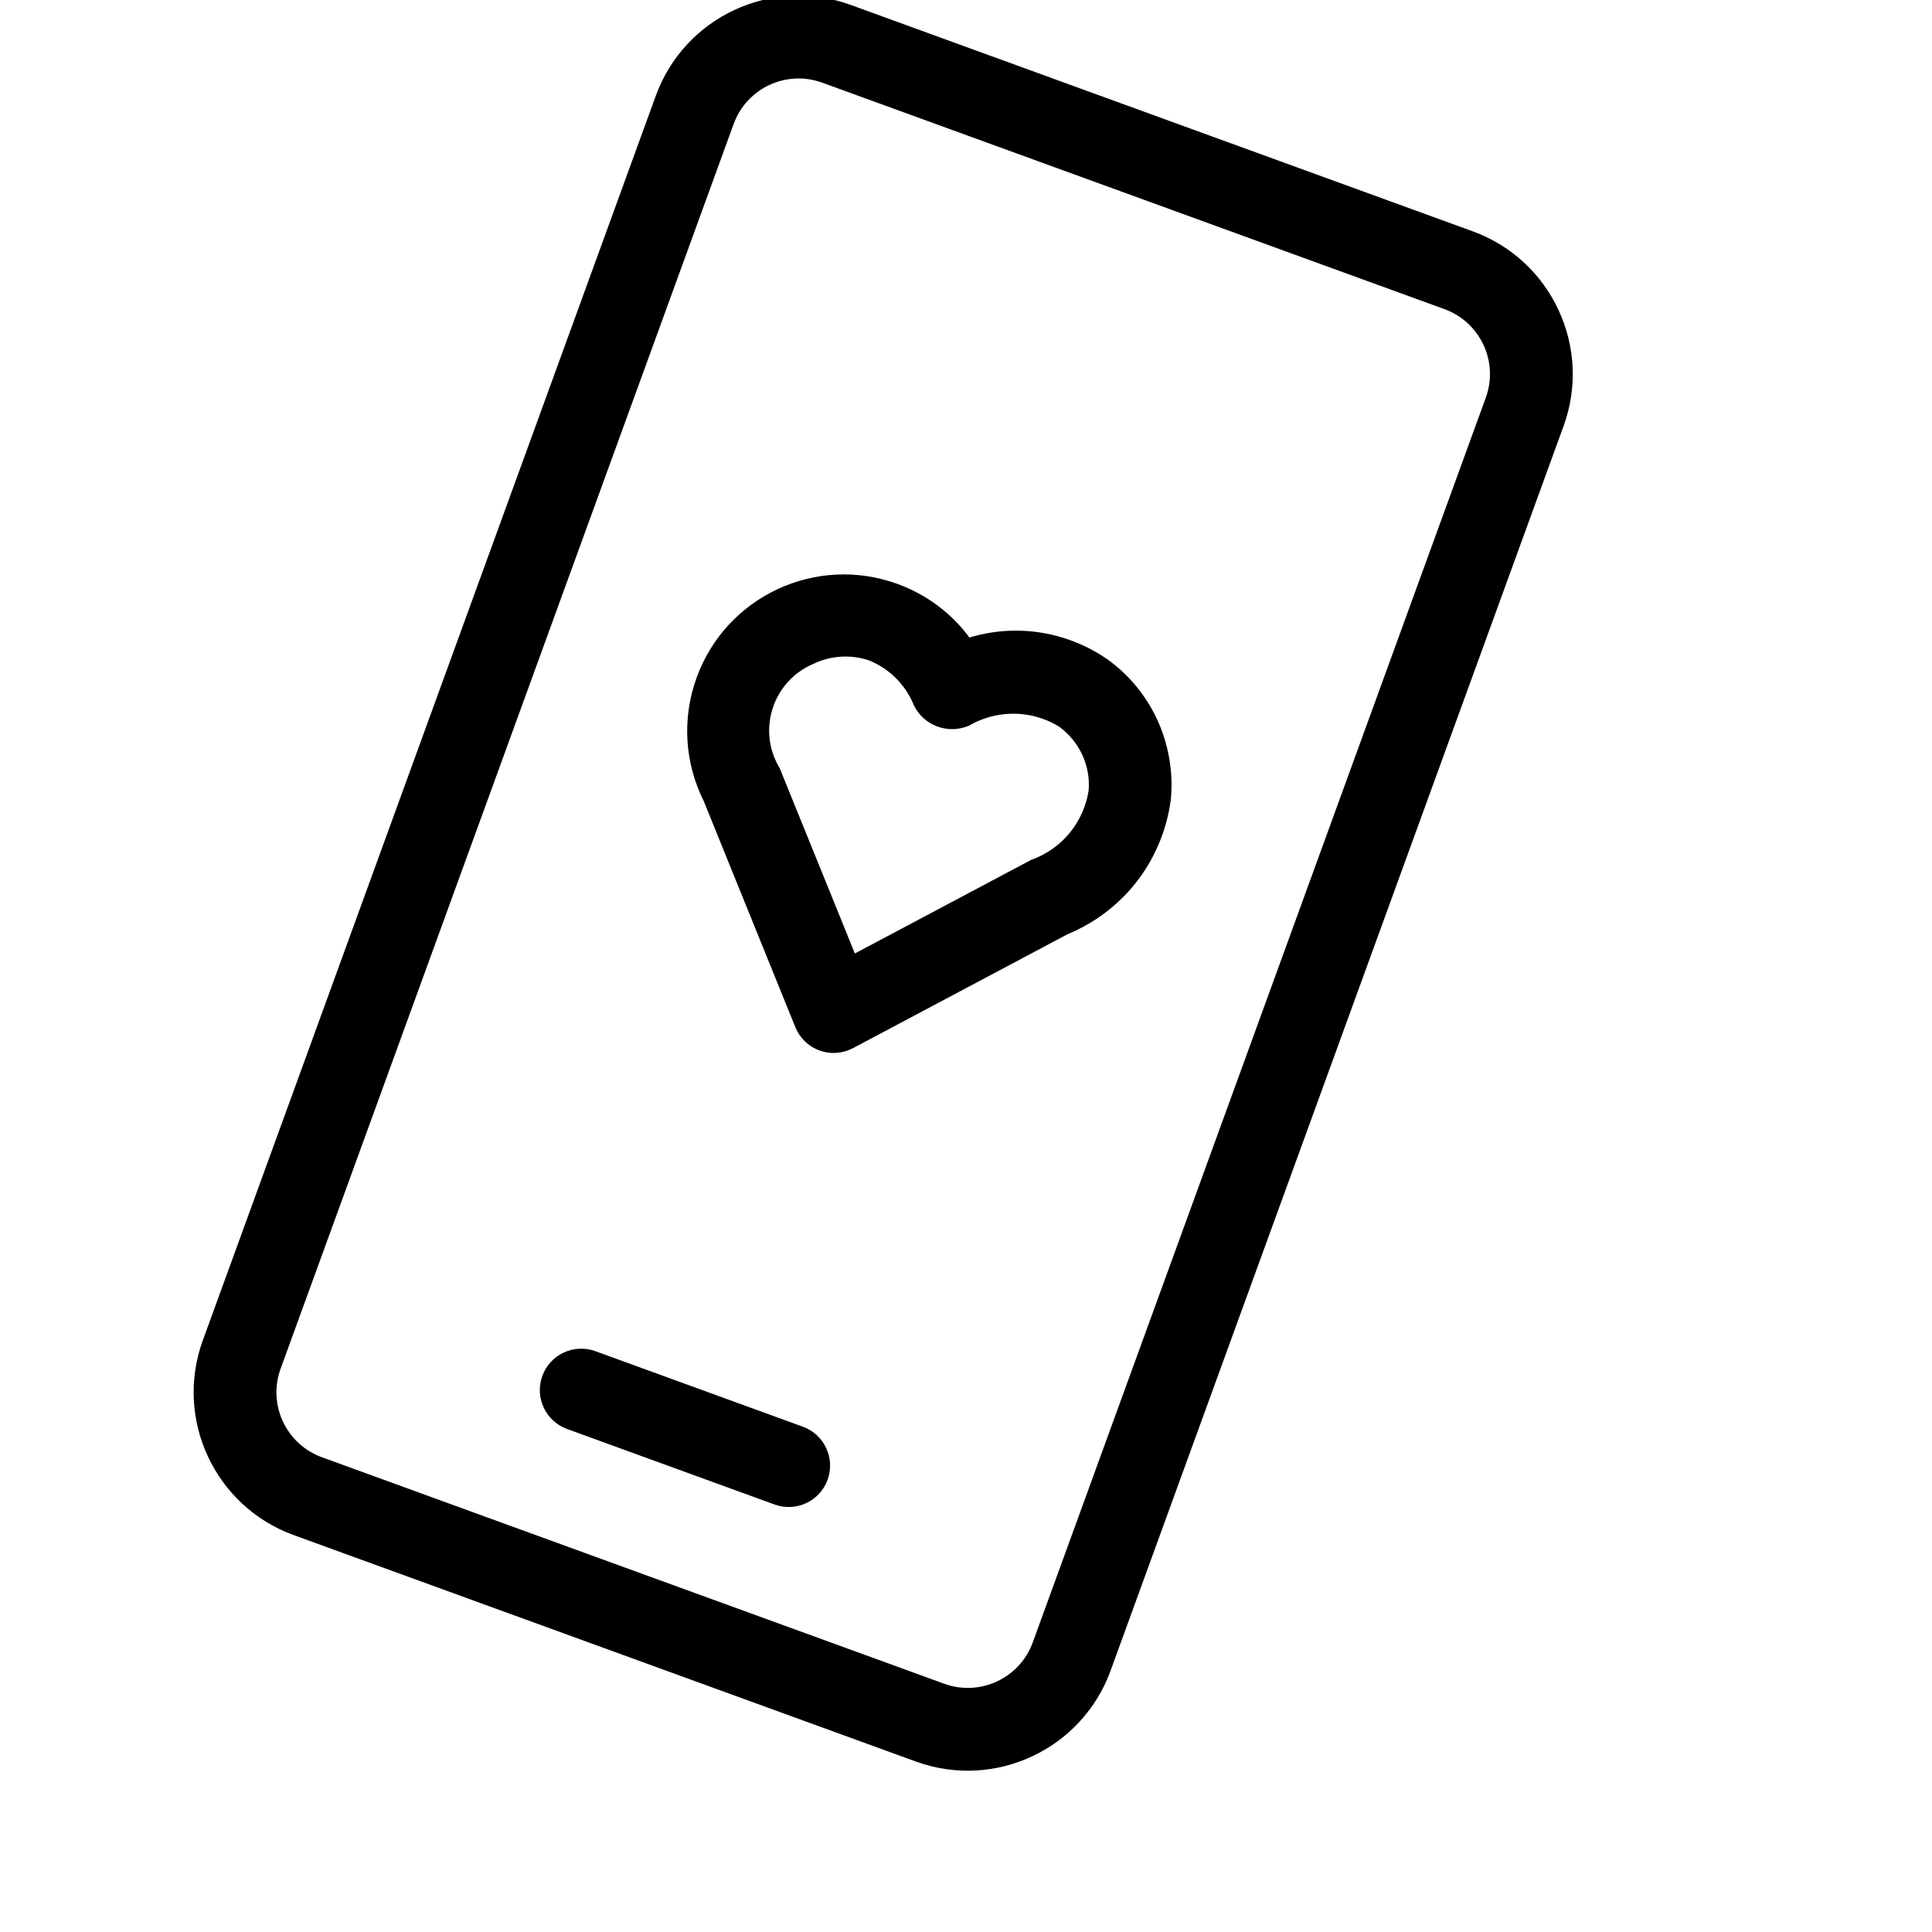 <?xml version="1.0" encoding="utf-8"?>
<svg fill="#000000" width="100px" height="100px" viewBox="0 0 35 35" version="1.1" xmlns="http://www.w3.org/2000/svg">
<title>mobile-heart</title>
<g transform="rotate(20 16 16)">
<path d="M22 1.25h-12c-1.518 0.002-2.748 1.232-2.75 2.75v24c0.002 1.518 1.232 2.748 2.75 2.75h12c1.518-0.002 2.748-1.232 2.75-2.75v-24c-0.002-1.518-1.232-2.748-2.75-2.75h-0zM23.25 28c-0.001 0.69-0.56 1.249-1.25 1.25h-12c-0.69-0.001-1.249-0.56-1.25-1.25v-24c0.001-0.69 0.56-1.249 1.25-1.25h12c0.69 0.001 1.249 0.56 1.25 1.25v0zM18 25.75h-4c-0.414 0-0.75 0.336-0.75 0.75s0.336 0.75 0.75 0.75v0h4c0.414 0 0.75-0.336 0.75-0.75s-0.336-0.75-0.75-0.75v0zM18.404 10.794c-0.215-0.057-0.463-0.090-0.718-0.090-0.656 0-1.261 0.218-1.747 0.585l0.007-0.005c-0.439-0.293-0.979-0.467-1.559-0.467-1.567 0-2.837 1.27-2.837 2.837 0 0.811 0.34 1.543 0.886 2.060l0.001 0.001 2.958 3.279c0.138 0.153 0.336 0.248 0.557 0.248s0.419-0.095 0.556-0.247l0.001-0.001 2.944-3.266c0.615-0.561 0.999-1.366 0.999-2.261 0-0.251-0.030-0.495-0.087-0.729l0.004 0.021c-0.265-0.96-1.005-1.7-1.945-1.961l-0.020-0.005zM18.377 14.683l-0.025 0.028-2.399 2.661-2.428-2.689c-0.301-0.242-0.491-0.611-0.491-1.024 0-0.376 0.158-0.714 0.411-0.953l0.001-0.001c0.238-0.246 0.568-0.401 0.935-0.41l0.002-0c0.415 0.017 0.783 0.202 1.040 0.49l0.001 0.001c0.138 0.131 0.325 0.211 0.53 0.211s0.392-0.080 0.531-0.211l-0 0c0.294-0.351 0.733-0.573 1.223-0.573 0.11 0 0.217 0.011 0.32 0.032l-0.010-0.002c0.44 0.125 0.78 0.464 0.902 0.895l0.002 0.009c0.020 0.094 0.031 0.202 0.031 0.312 0 0.491-0.222 0.929-0.571 1.221l-0.003 0.002z"></path>
</g>
</svg>